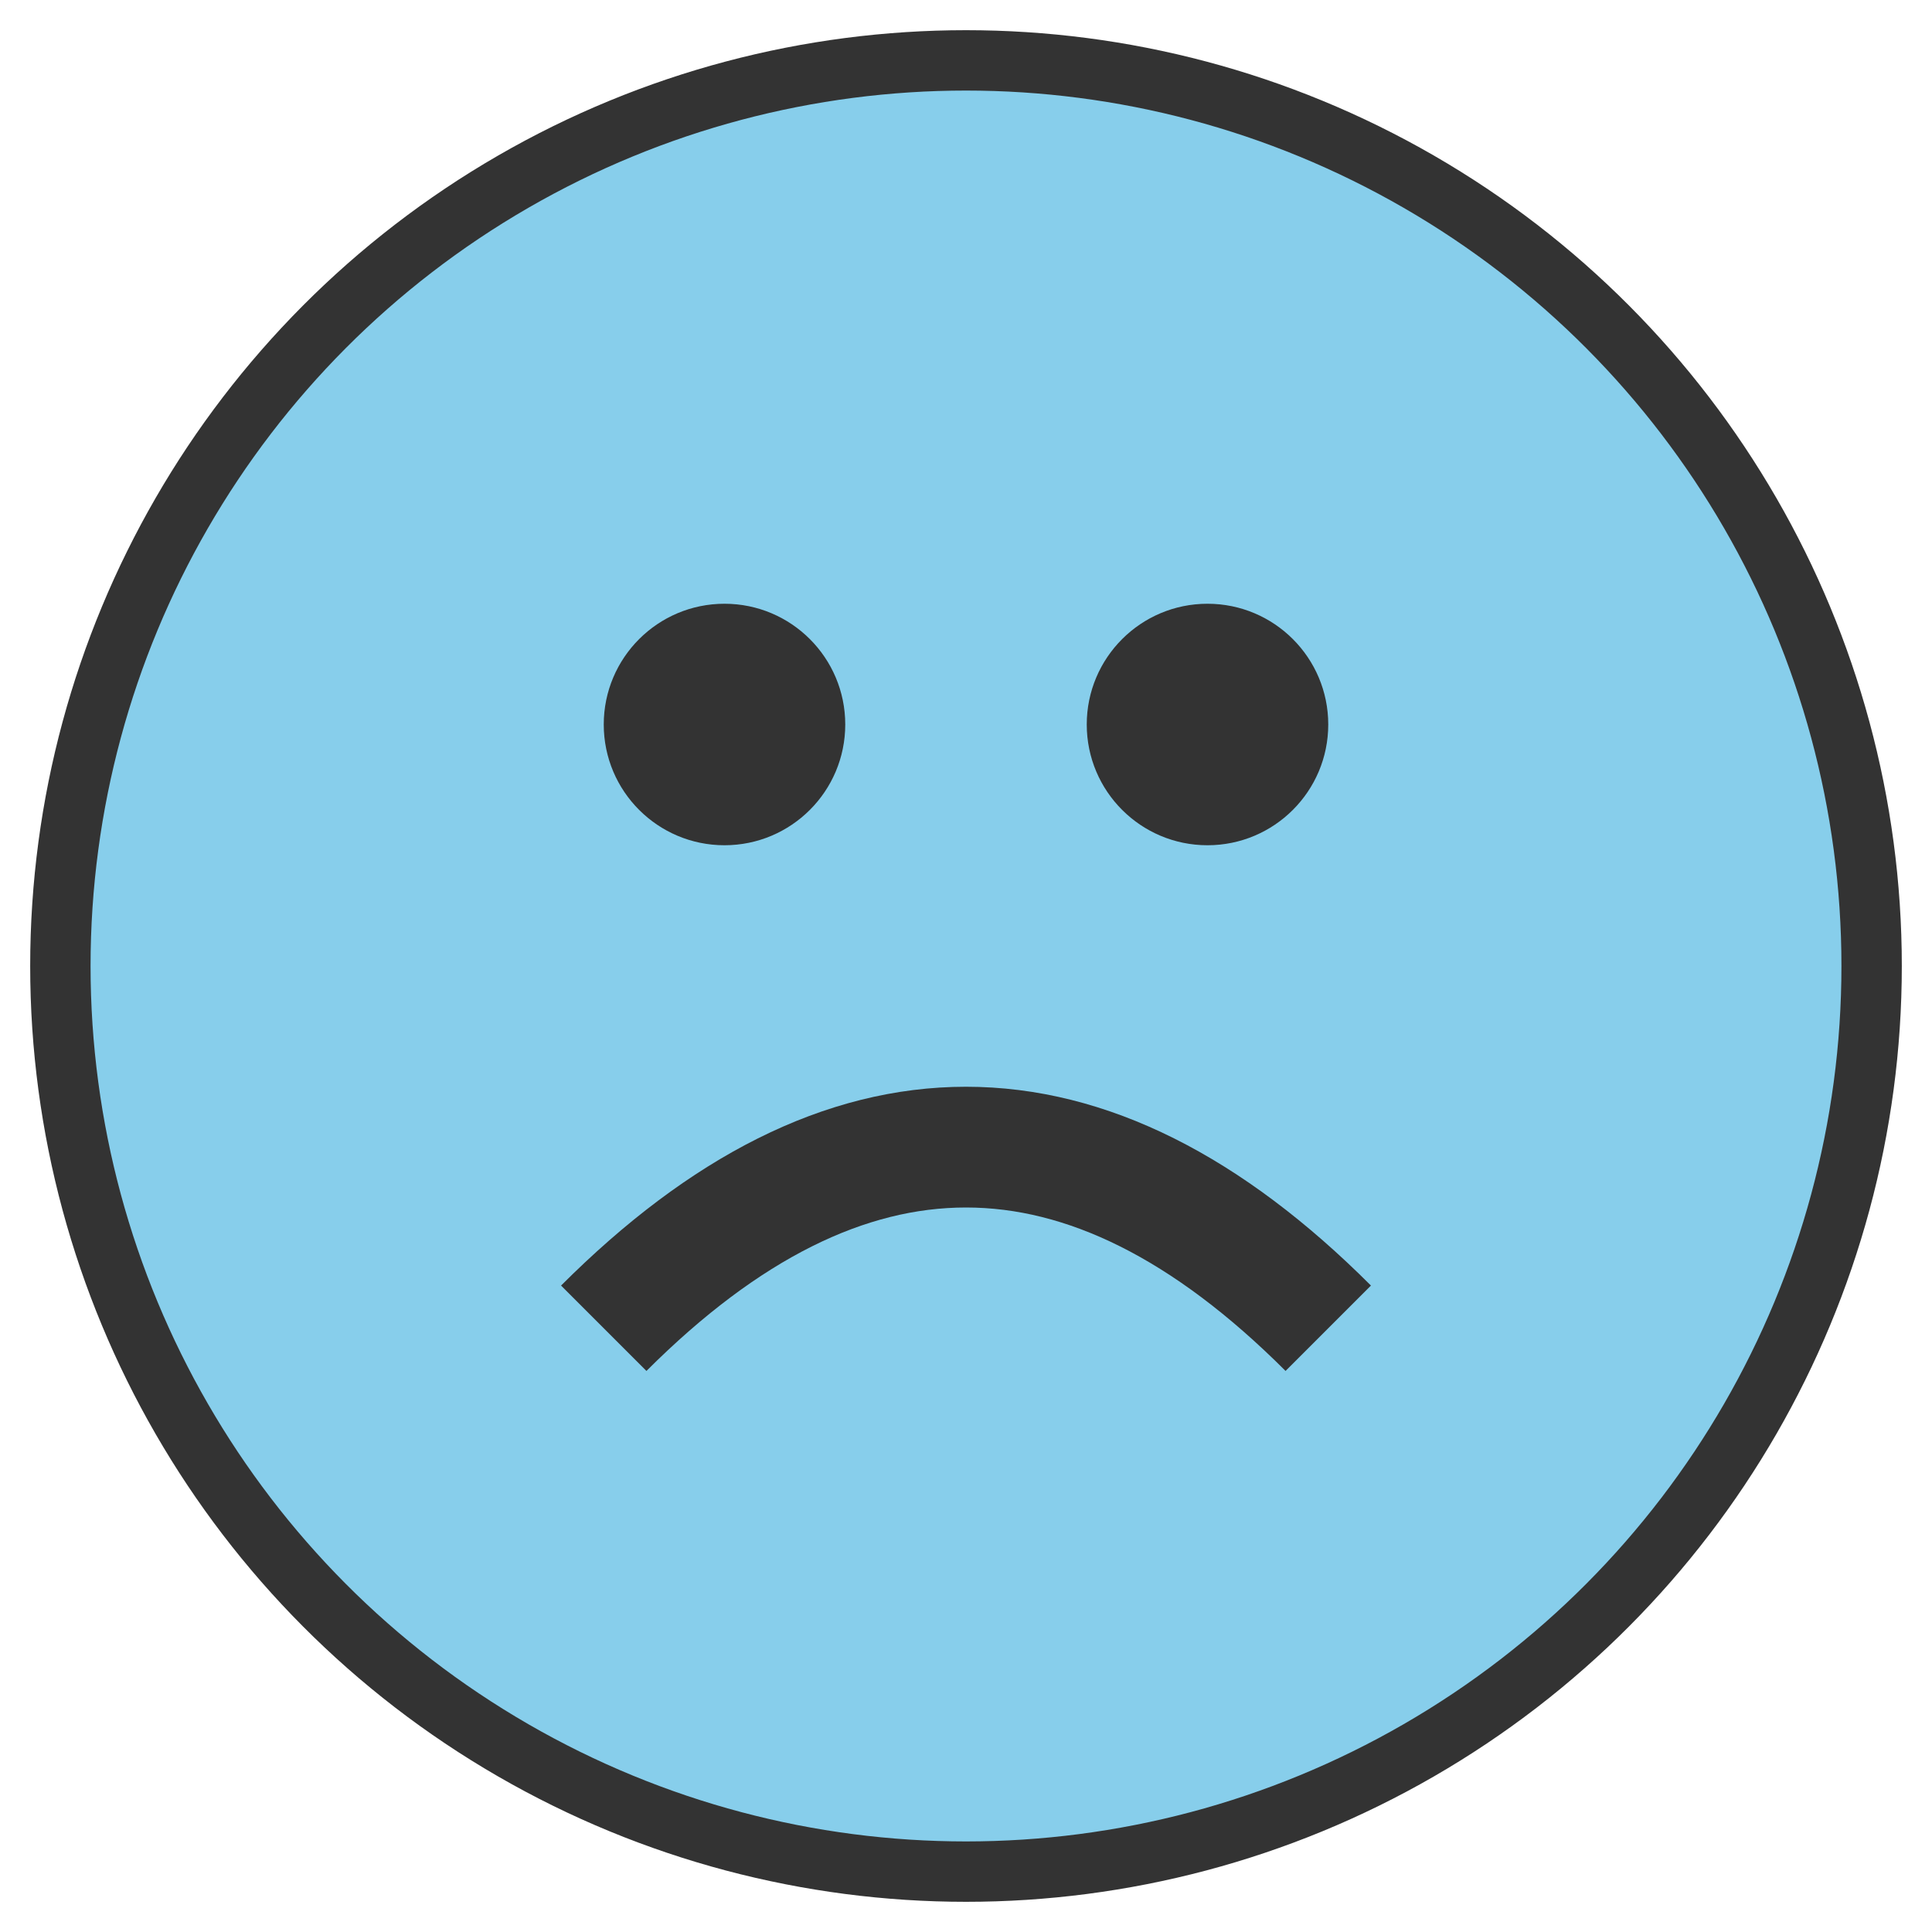 <svg width="32" height="32" viewBox="0 0 32 32" xmlns="http://www.w3.org/2000/svg">
  <circle cx="16" cy="16" r="15" fill="#87CEEB" stroke="#333" stroke-width="1"/>
  <circle cx="12" cy="12" r="2" fill="#333"/>
  <circle cx="20" cy="12" r="2" fill="#333"/>
  <path d="M 10 22 Q 16 16 22 22" stroke="#333" stroke-width="2" fill="none"/>
</svg>
